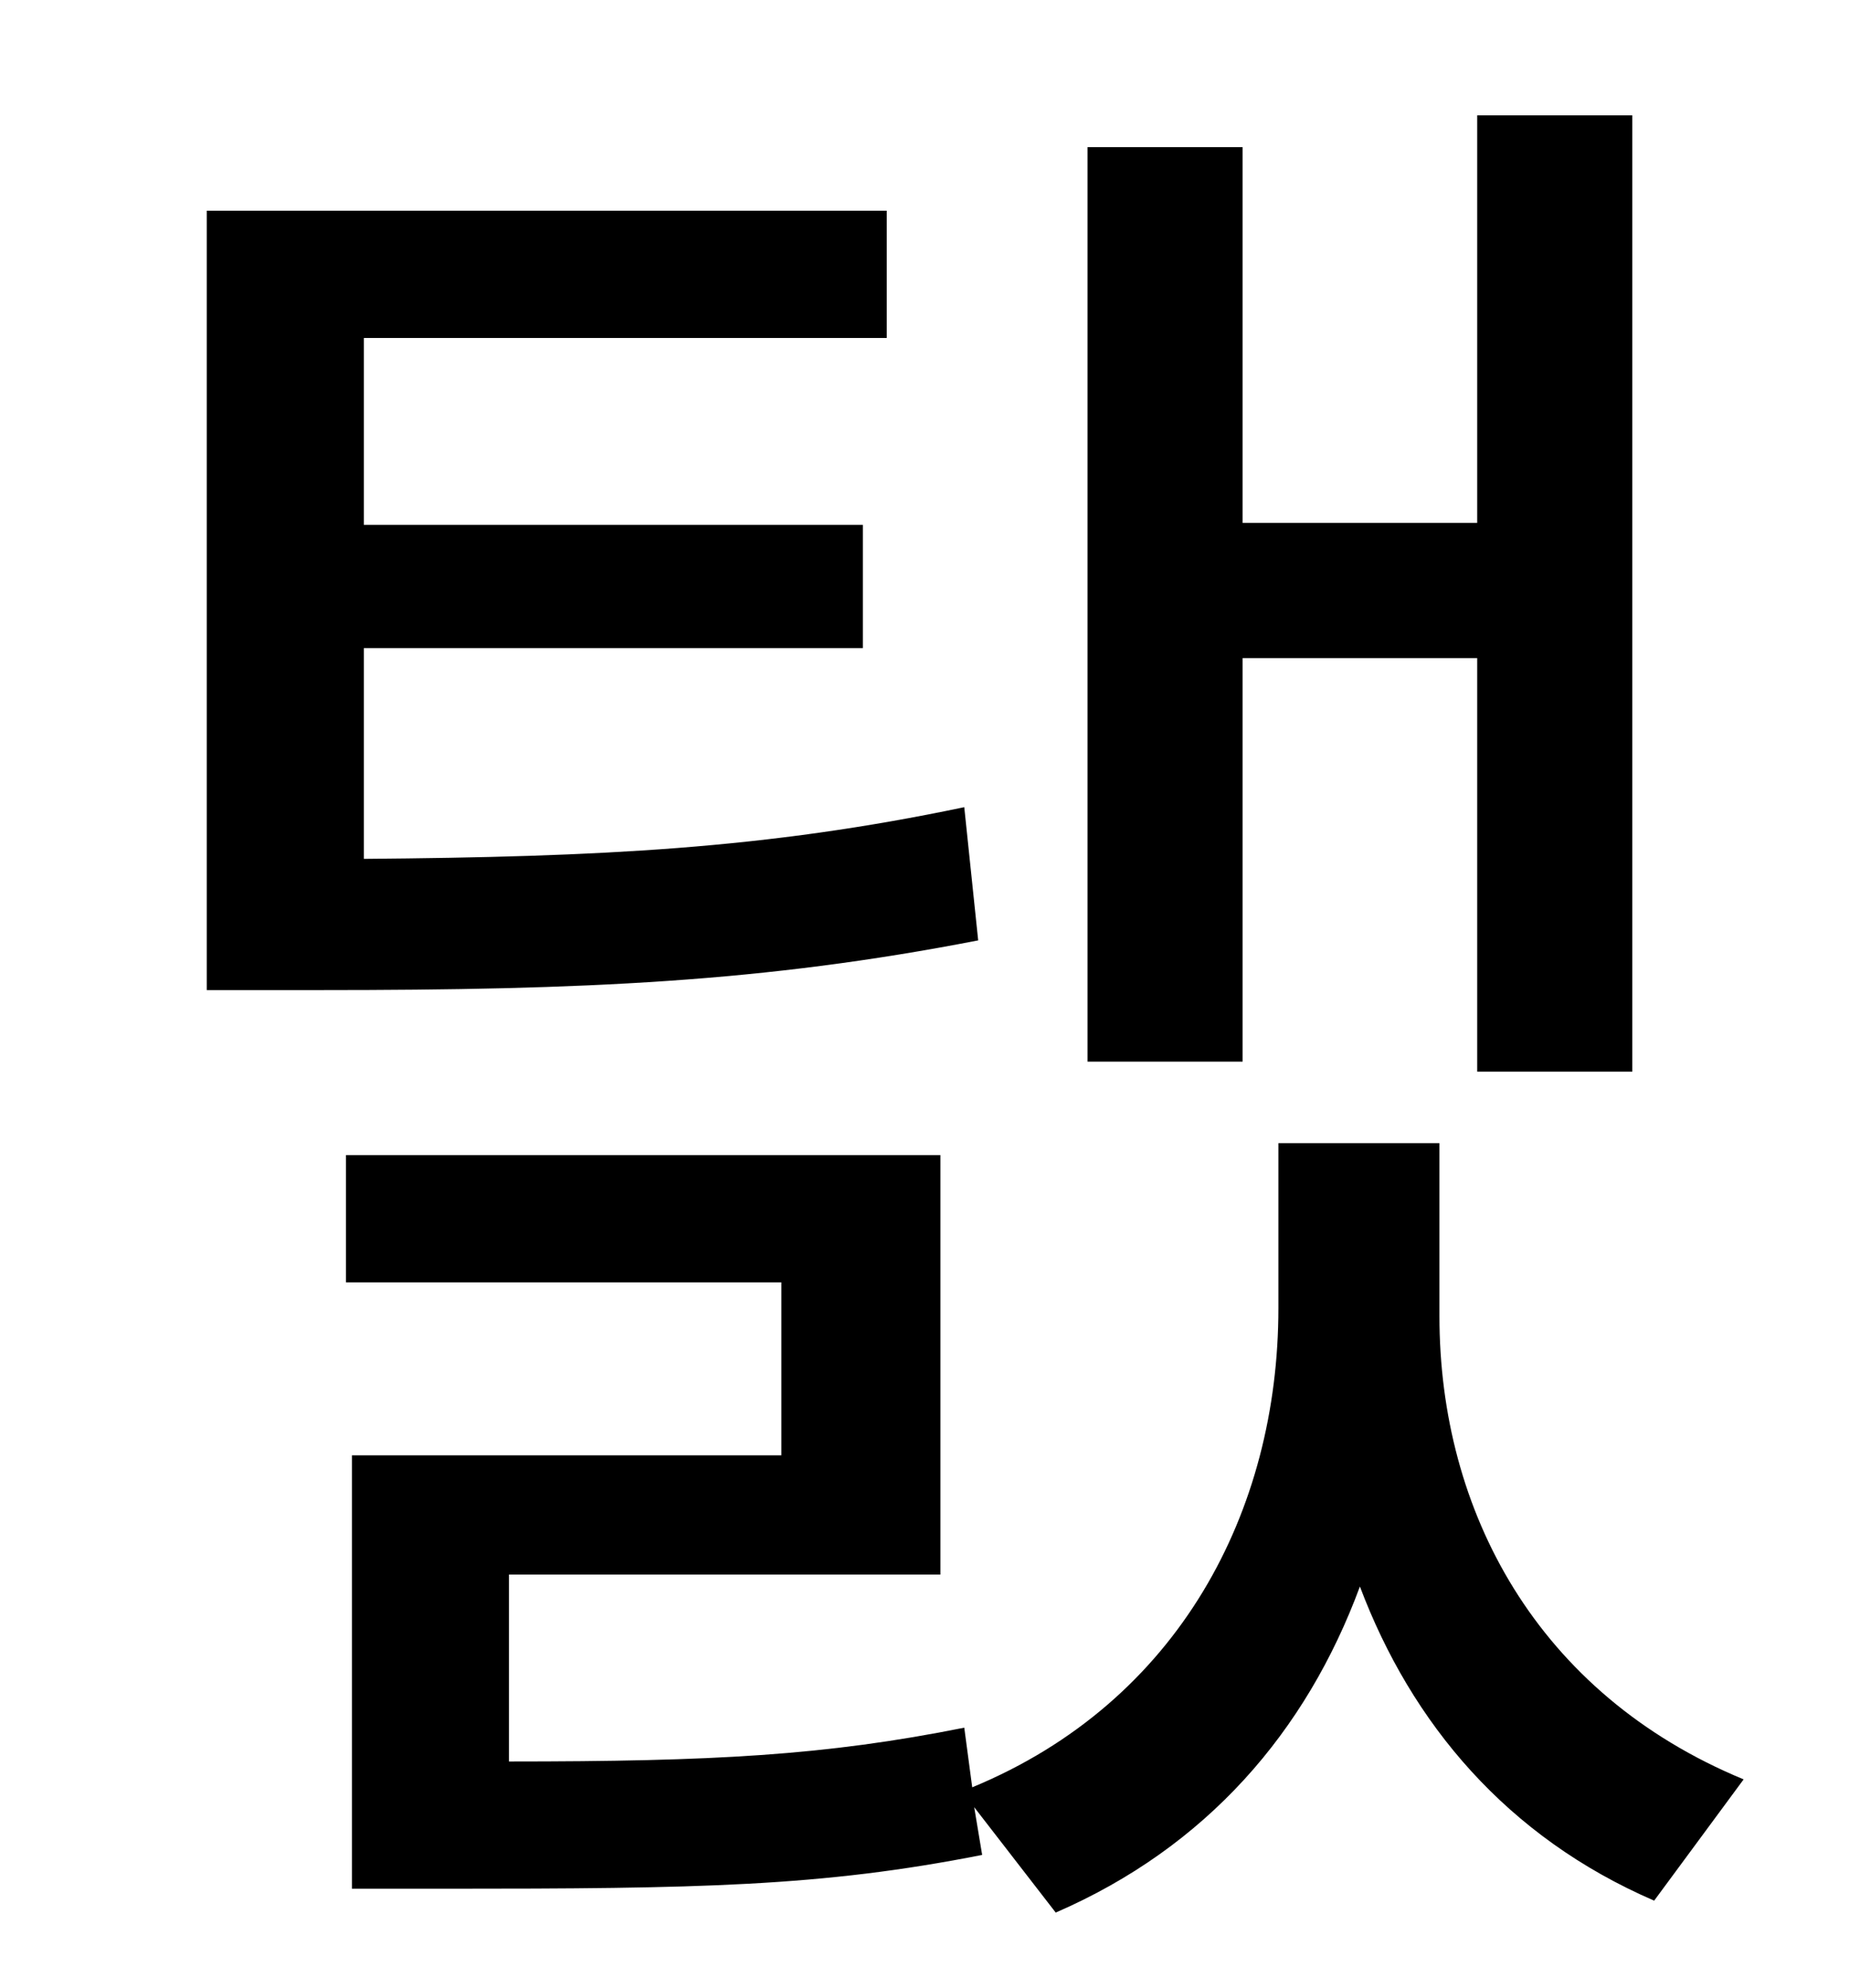 <?xml version="1.0" standalone="no"?>
<!DOCTYPE svg PUBLIC "-//W3C//DTD SVG 1.1//EN" "http://www.w3.org/Graphics/SVG/1.1/DTD/svg11.dtd" >
<svg xmlns="http://www.w3.org/2000/svg" xmlns:xlink="http://www.w3.org/1999/xlink" version="1.1" viewBox="-10 0 930 1000">
   <path fill="currentColor"
d="M615 331v203h-78v-460h78v189h118v-205h78v481h-78v-208h-118zM475 406l7 67c-108 21 -198 25 -331 25h-57v-392h342v64h-263v94h251v62h-251v106c119 -1 202 -5 302 -26zM714 575v87c0 98 49 190 153 233l-45 61c-74 -32 -122 -89 -148 -158c-27 73 -77 131 -153 164
l-41 -53l4 24c-81 16 -143 17 -270 17h-47v-218h216v-87h-219v-64h299v211h-217v94c103 0 159 -3 229 -17l4 30c104 -43 154 -139 154 -241v-83h81z" />
</svg>
